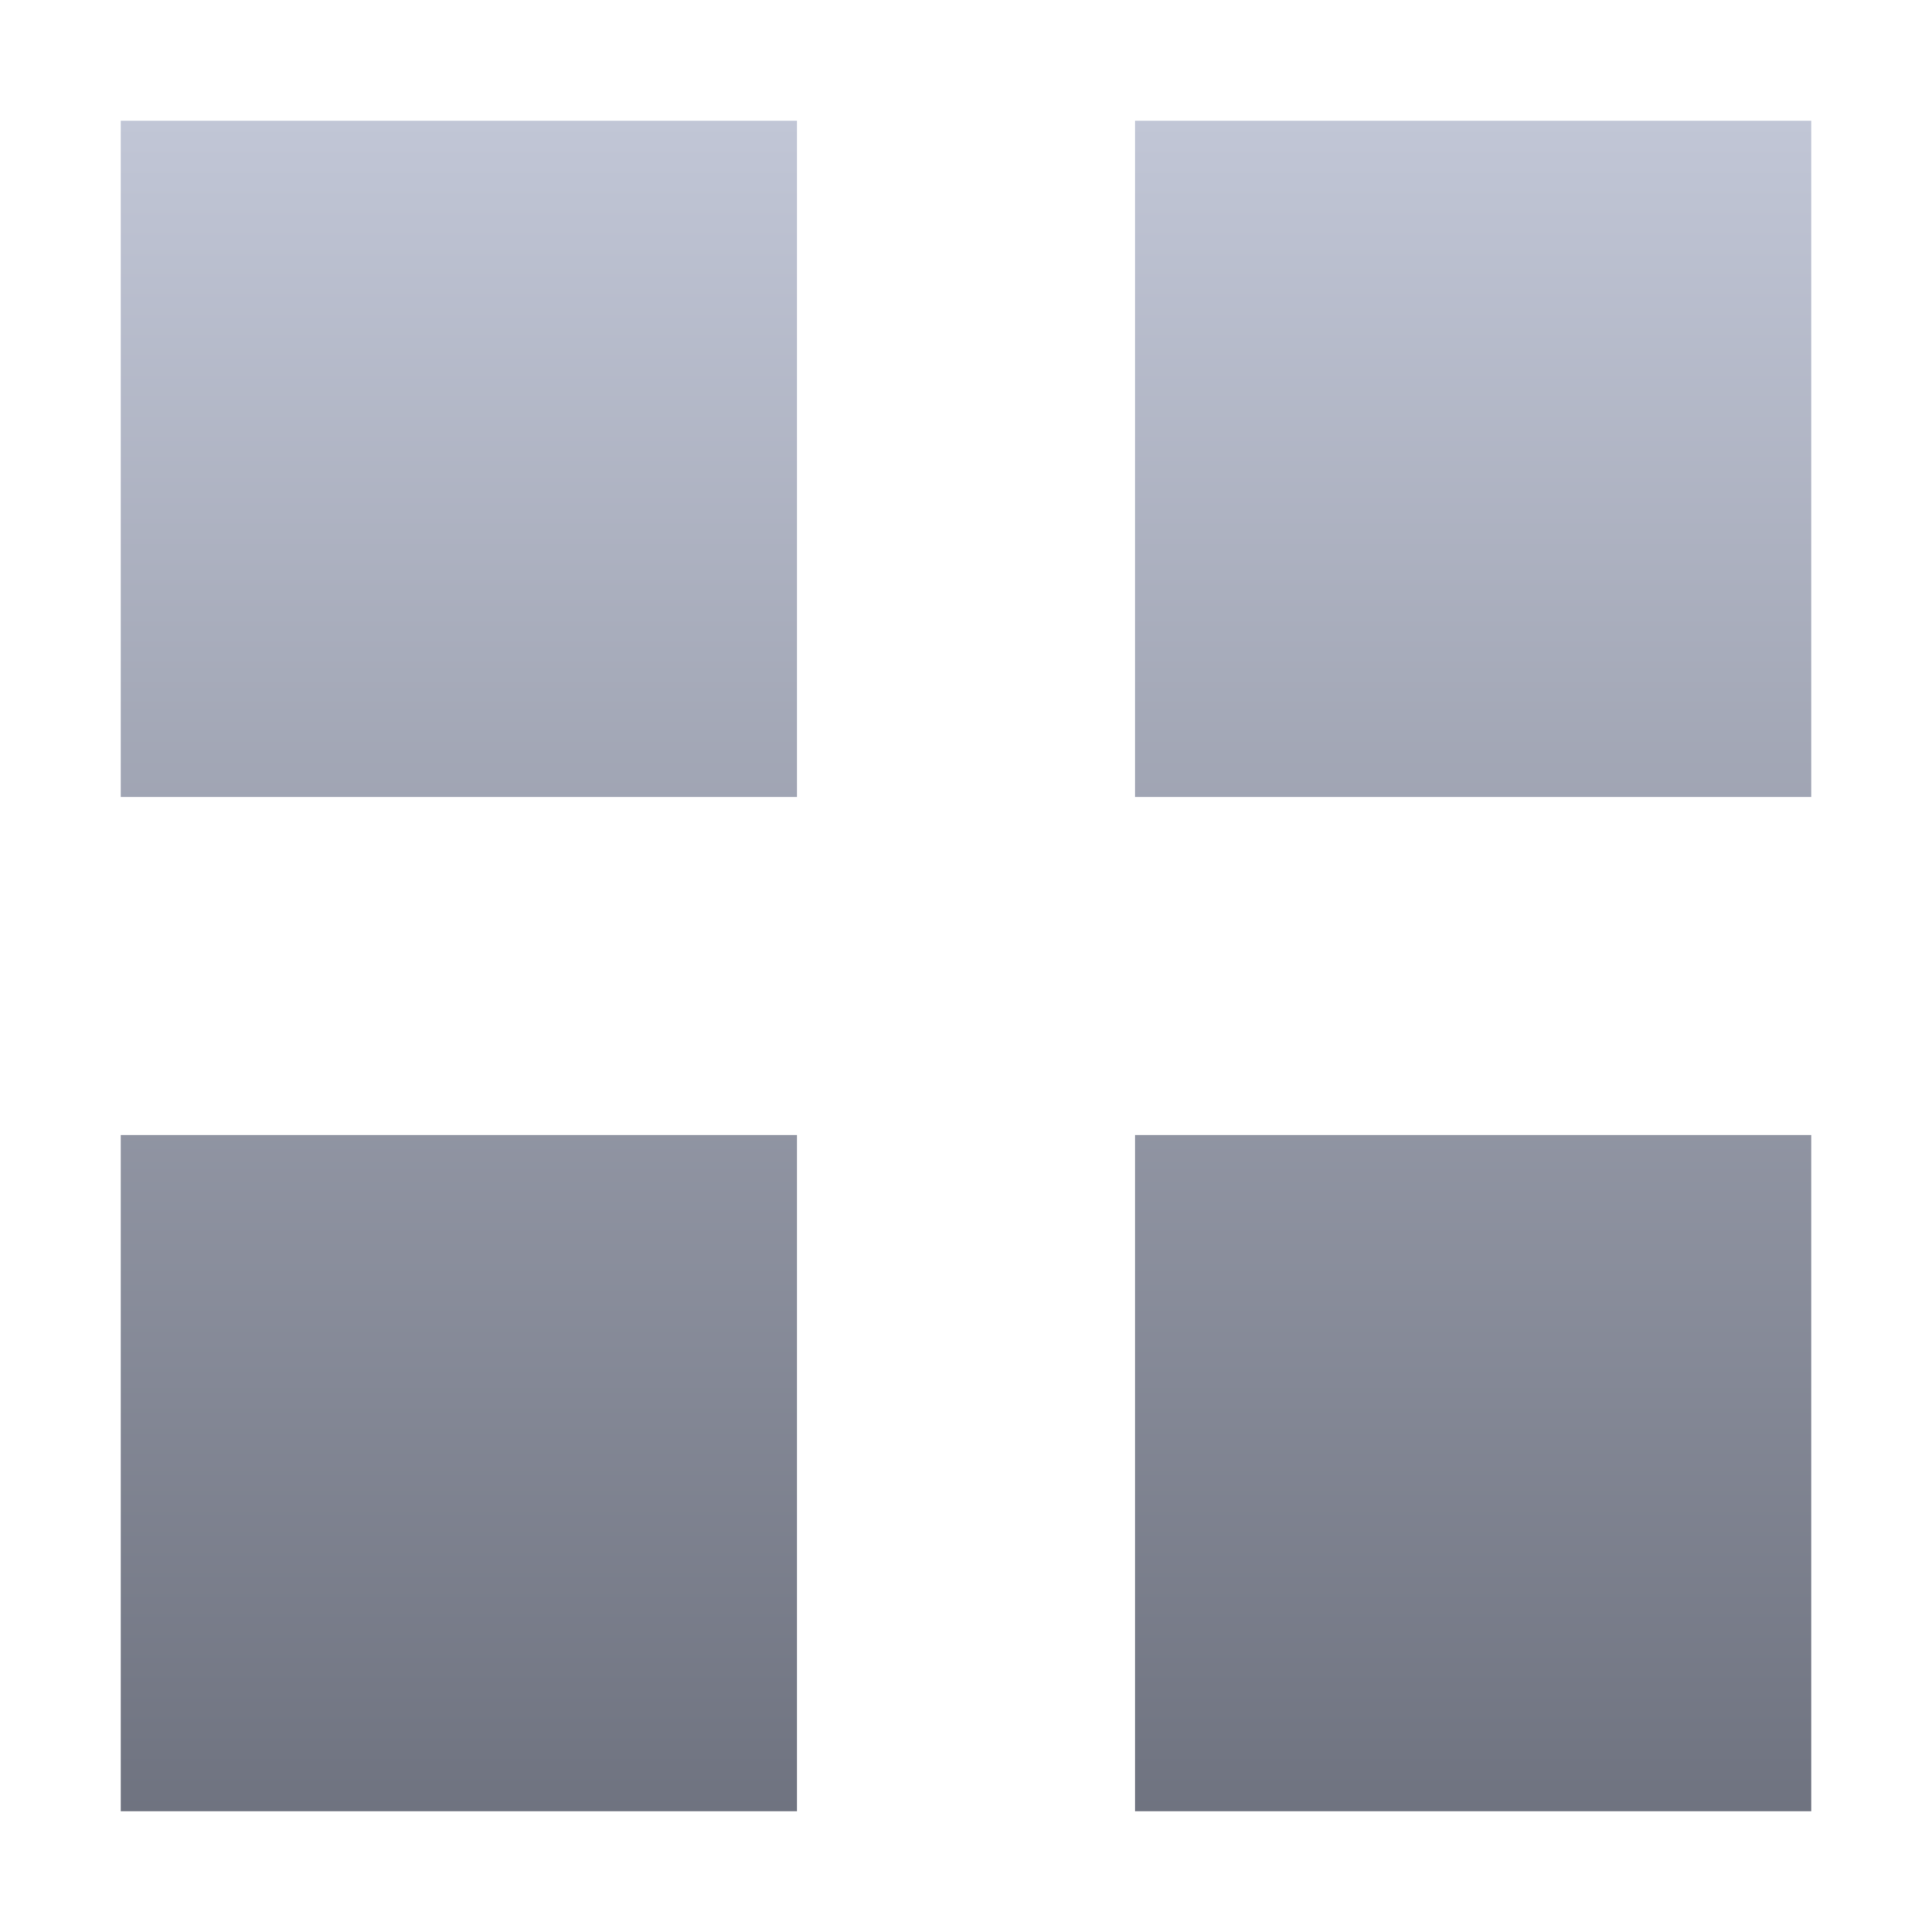 <svg xmlns="http://www.w3.org/2000/svg" xmlns:xlink="http://www.w3.org/1999/xlink" width="64" height="64" viewBox="0 0 64 64" version="1.1"><defs><linearGradient id="linear0" gradientUnits="userSpaceOnUse" x1="0" y1="0" x2="0" y2="1" gradientTransform="matrix(56,0,0,56,4,4)"><stop offset="0" style="stop-color:#c1c6d6;stop-opacity:1;"/><stop offset="1" style="stop-color:#6f7380;stop-opacity:1;"/></linearGradient></defs><g id="surface1"><path style=" stroke:none;fill-rule:nonzero;fill:url(#linear0);" d="M 4 4 L 4 26.398 L 26.398 26.398 L 26.398 4 Z M 37.602 4 L 37.602 26.398 L 60 26.398 L 60 4 Z M 4 37.602 L 4 60 L 26.398 60 L 26.398 37.602 Z M 37.602 37.602 L 37.602 60 L 60 60 L 60 37.602 Z M 37.602 37.602 "/></g></svg>
